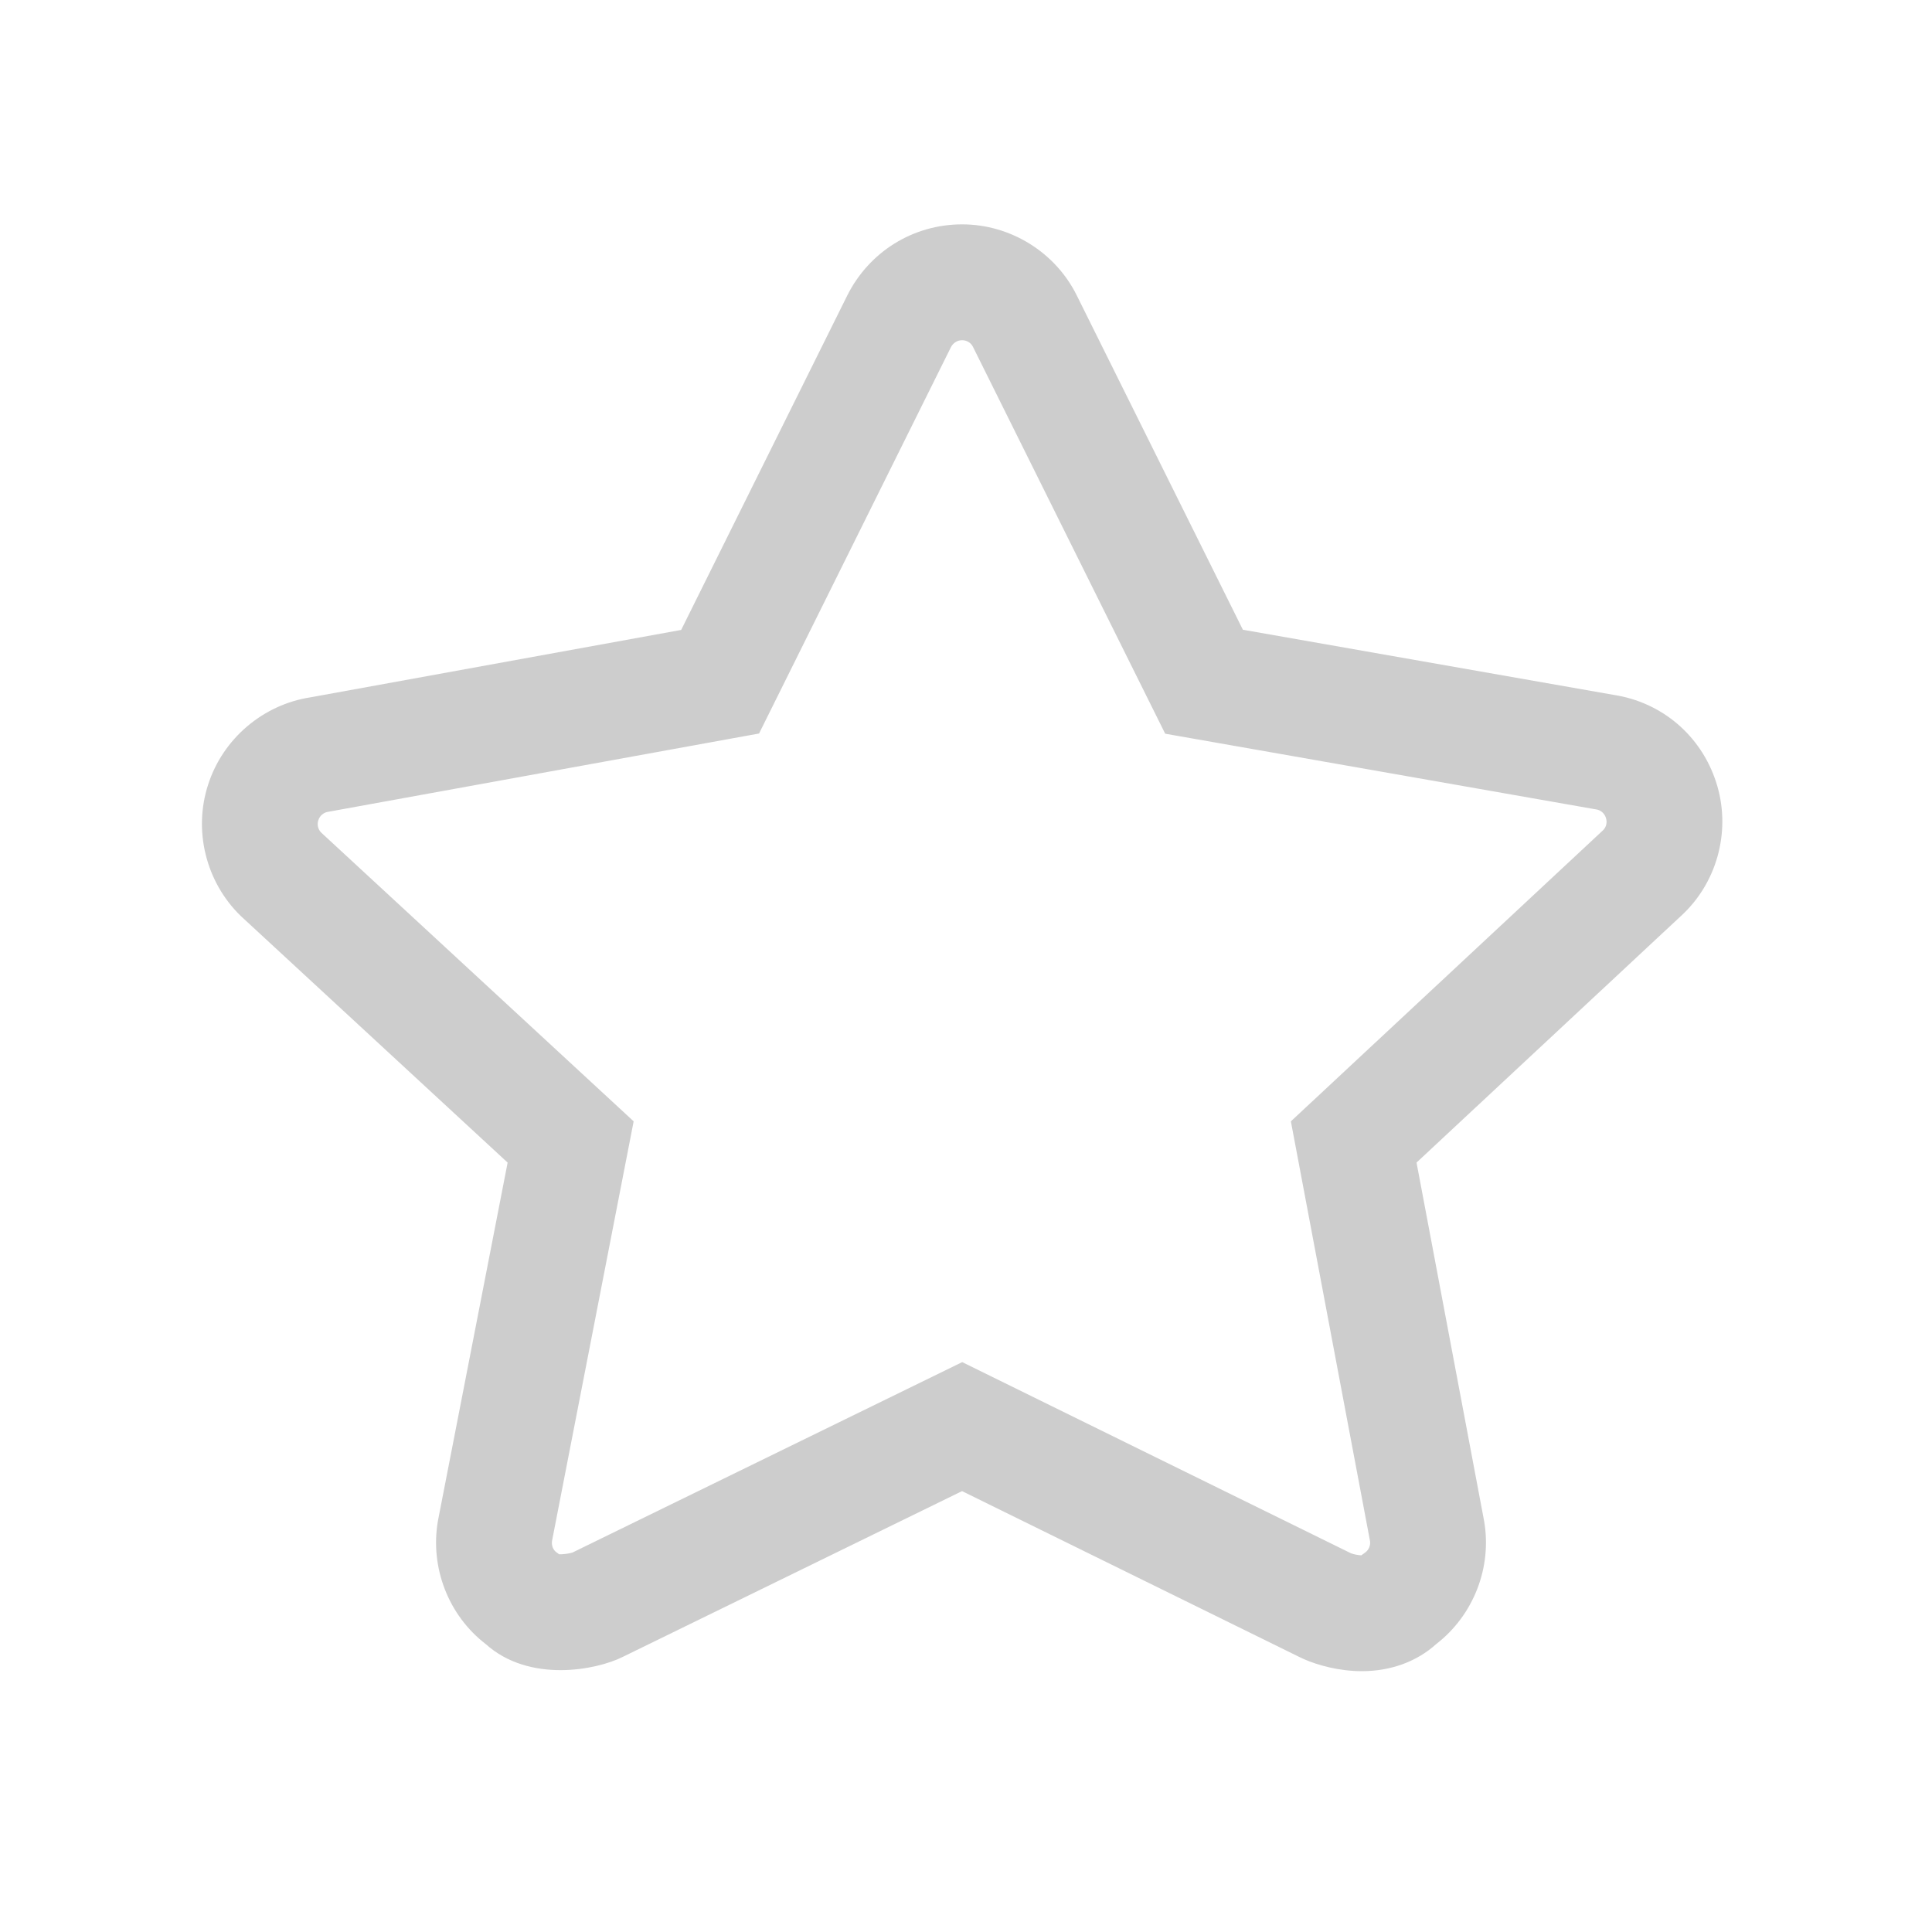 <?xml version="1.0" standalone="no"?><!DOCTYPE svg PUBLIC "-//W3C//DTD SVG 1.1//EN" "http://www.w3.org/Graphics/SVG/1.1/DTD/svg11.dtd"><svg t="1505438216198" class="icon" style="" viewBox="0 0 1024 1024" version="1.1" xmlns="http://www.w3.org/2000/svg" p-id="3743" xmlns:xlink="http://www.w3.org/1999/xlink" width="200" height="200"><defs><style type="text/css"></style></defs><path d="M721.786 885.753c-1.448 0-2.907-0.045-4.38-0.135-11.918-0.732-22.619-4.283-28.854-7.447L509.905 790.323l-179.902 87.9c-13.761 6.889-49.327 13.998-72.546-6.815-19.673-15.111-29.602-40.422-25.373-65.165l0.127-0.692 36.841-189.358L127.84 485.699l-0.272-0.263c-18.451-17.914-25.21-45.239-17.232-69.642 7.807-24.238 29.006-42.297 54.157-46.186l196.543-35.734 87.997-177.192c11.669-23.327 34.995-37.769 60.914-37.769 25.701 0 49.574 14.853 60.855 37.849l87.952 177.009 196.534 34.53c25.518 3.893 46.281 21.552 54.271 46.201 7.987 24.432 1.265 51.74-17.137 69.598l-0.442 0.421L750.791 616.183l35.818 189.966c4.289 24.627-5.622 49.952-25.328 65.191C750.912 880.722 737.103 885.753 721.786 885.753zM716.01 823.254c1.479 0.577 3.891 1.041 5.512 1.106l0.024-0.024 2.028-1.458c1.894-1.361 2.915-3.788 2.567-6.075l-41.95-222.467 165.599-154.423c1.589-1.637 2.143-4.106 1.408-6.341l-0.043-0.133c-0.775-2.395-2.762-4.1-5.185-4.451l-0.914-0.146-227.481-39.967-101.894-205.067c-1.037-2.123-3.287-3.496-5.734-3.496-2.518 0-4.803 1.441-5.964 3.76l-101.659 204.701-228.399 41.505c-2.396 0.347-4.419 2.056-5.153 4.353l-0.076 0.234c-0.723 2.2-0.14 4.672 1.484 6.362l165.673 153.1L292.571 816.796c-0.333 2.38 0.6 4.722 2.409 6.011l1.401 0.999c2.043 0.068 5.181-0.354 6.971-0.895l206.638-100.965L716.01 823.254z" p-id="3744" fill="#cdcdcd"></path></svg>